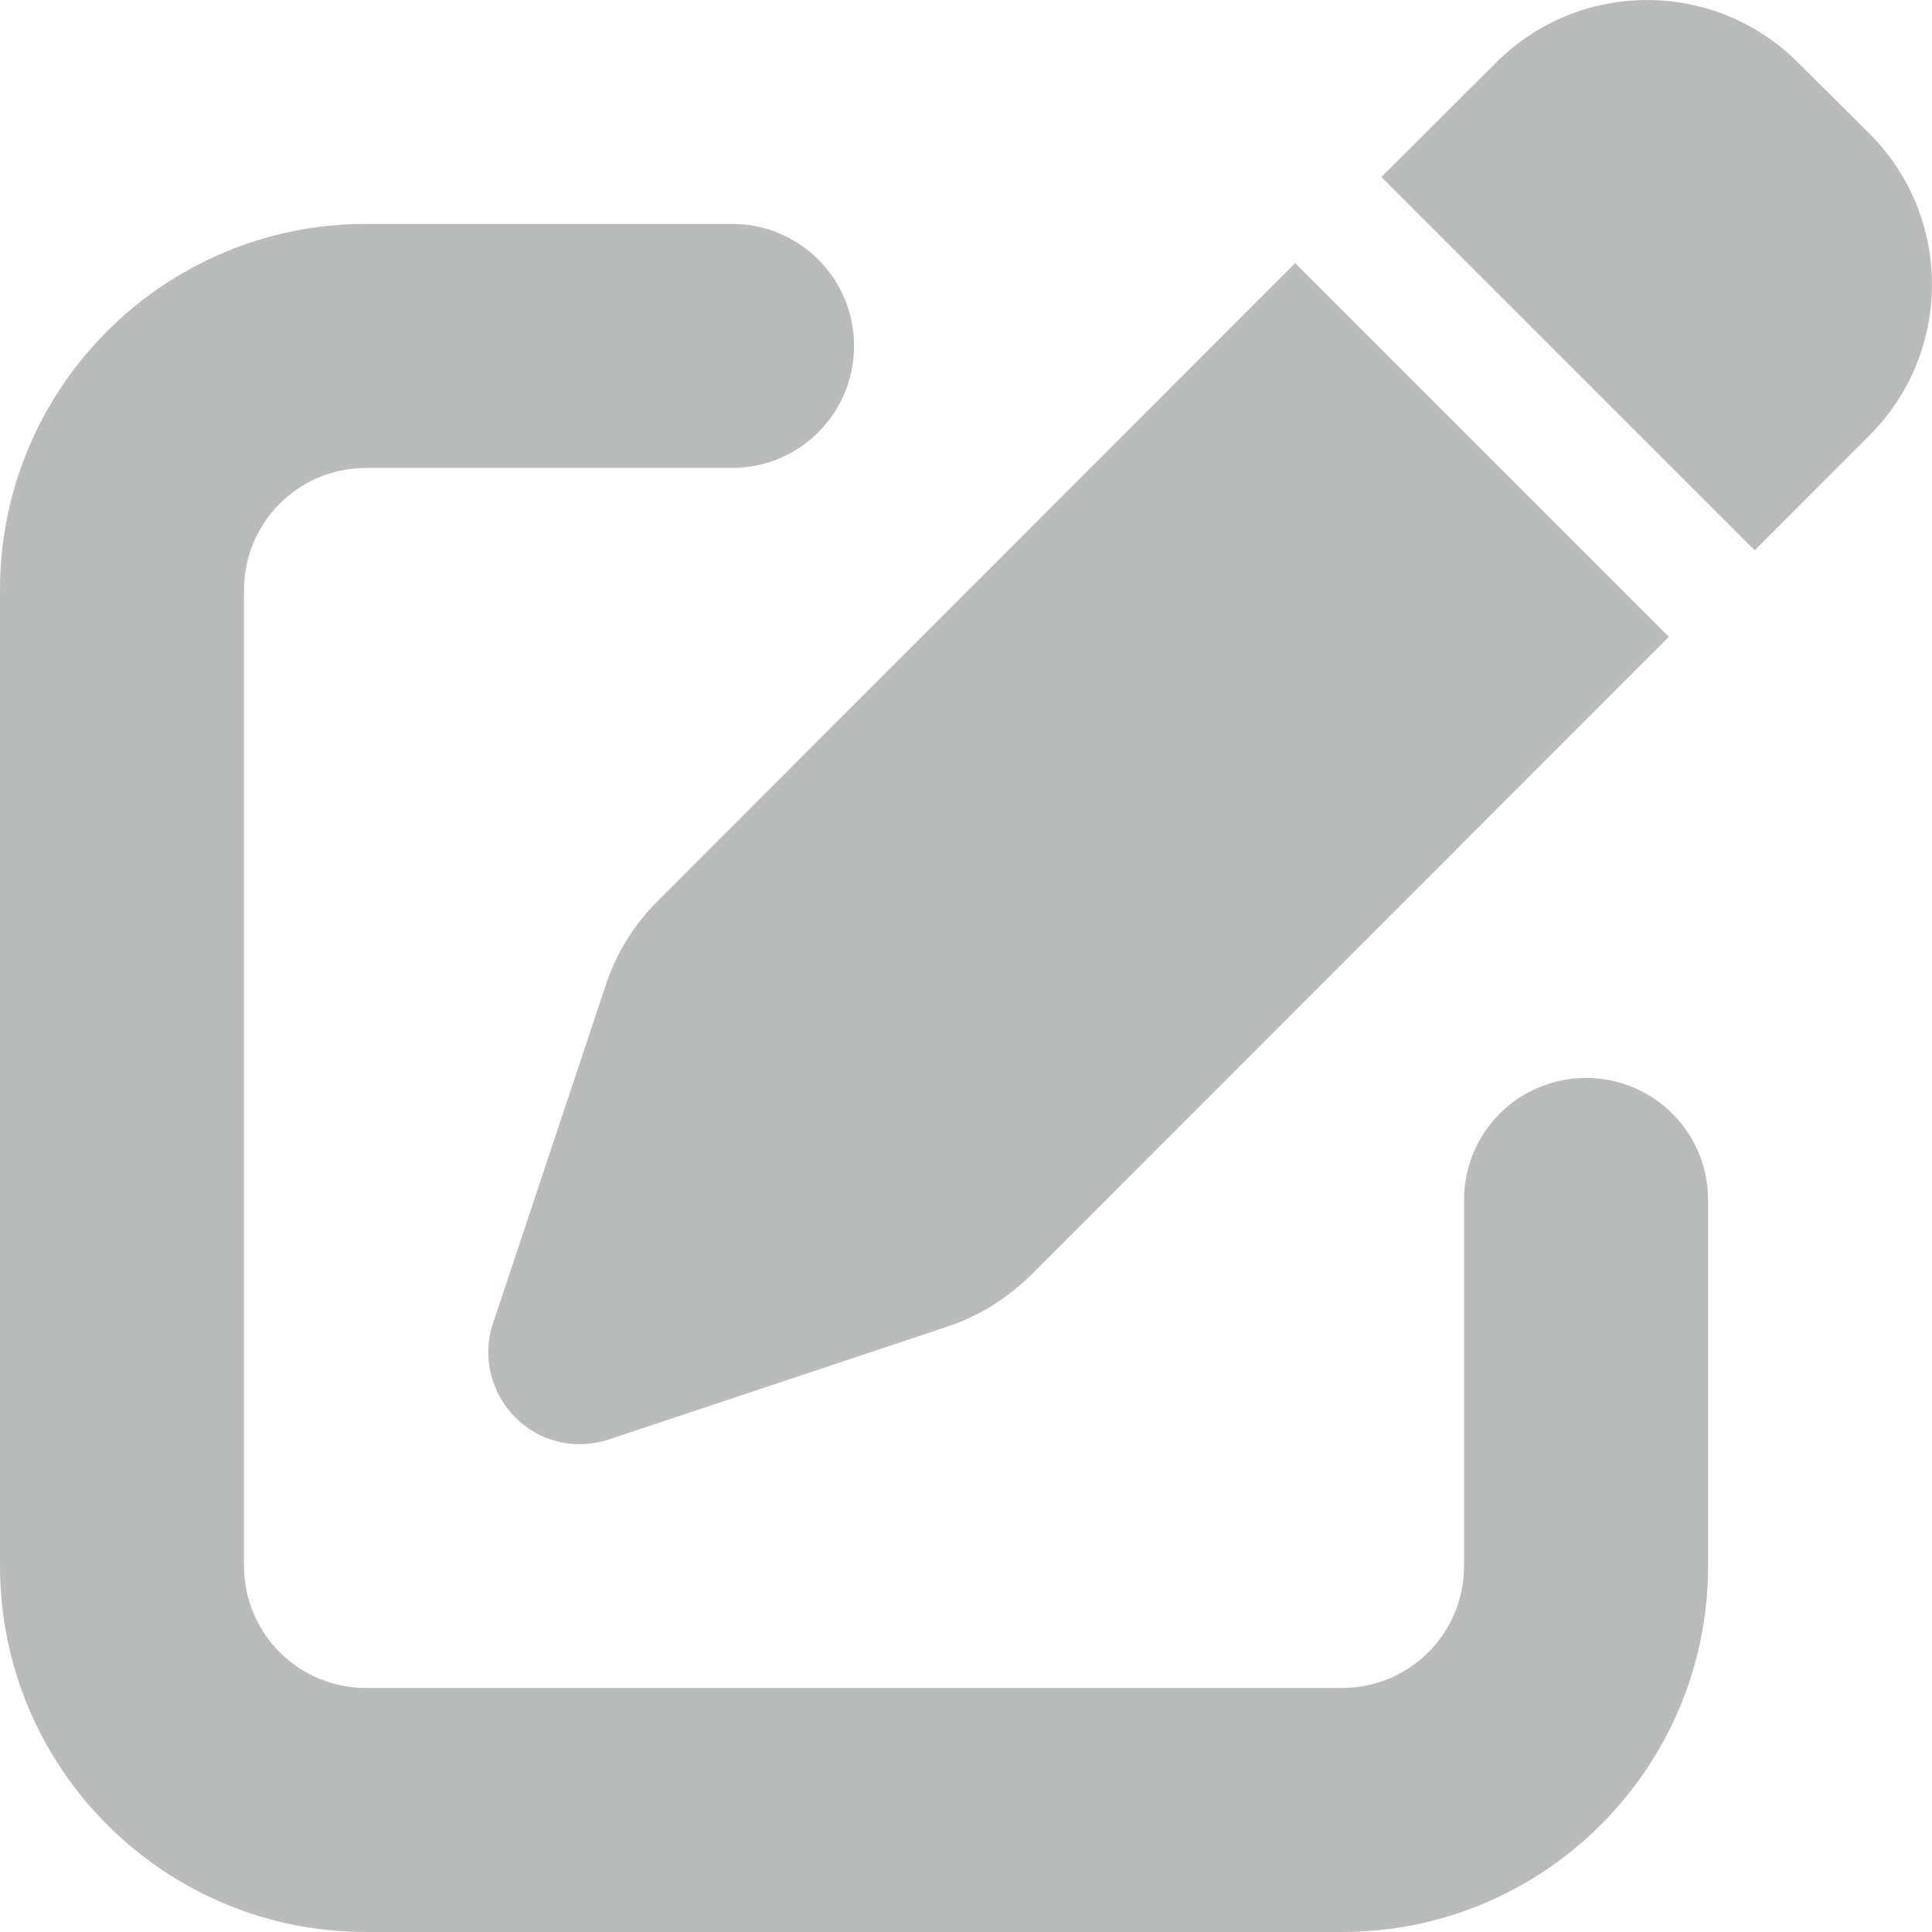 <svg width="19" height="19" viewBox="0 0 19 19" fill="none" xmlns="http://www.w3.org/2000/svg">
<path d="M17.683 0.616C16.862 -0.205 15.534 -0.205 14.713 0.616L13.585 1.741L17.256 5.412L18.384 4.283C19.205 3.462 19.205 2.134 18.384 1.313L17.683 0.616ZM6.464 8.865C6.236 9.094 6.059 9.375 5.958 9.686L4.848 13.016C4.739 13.338 4.826 13.694 5.066 13.938C5.306 14.182 5.662 14.264 5.988 14.156L9.318 13.046C9.625 12.944 9.906 12.768 10.139 12.54L16.412 6.263L12.737 2.588L6.464 8.865ZM3.6 2.202C1.612 2.202 0 3.814 0 5.802V15.4C0 17.388 1.612 19 3.6 19H13.198C15.186 19 16.798 17.388 16.798 15.4V11.801C16.798 11.137 16.262 10.601 15.598 10.601C14.934 10.601 14.398 11.137 14.398 11.801V15.4C14.398 16.064 13.862 16.6 13.198 16.6H3.6C2.936 16.6 2.4 16.064 2.4 15.4V5.802C2.4 5.138 2.936 4.602 3.6 4.602H7.199C7.863 4.602 8.399 4.065 8.399 3.402C8.399 2.738 7.863 2.202 7.199 2.202H3.6Z" fill="#BABBBB"/>
</svg>
